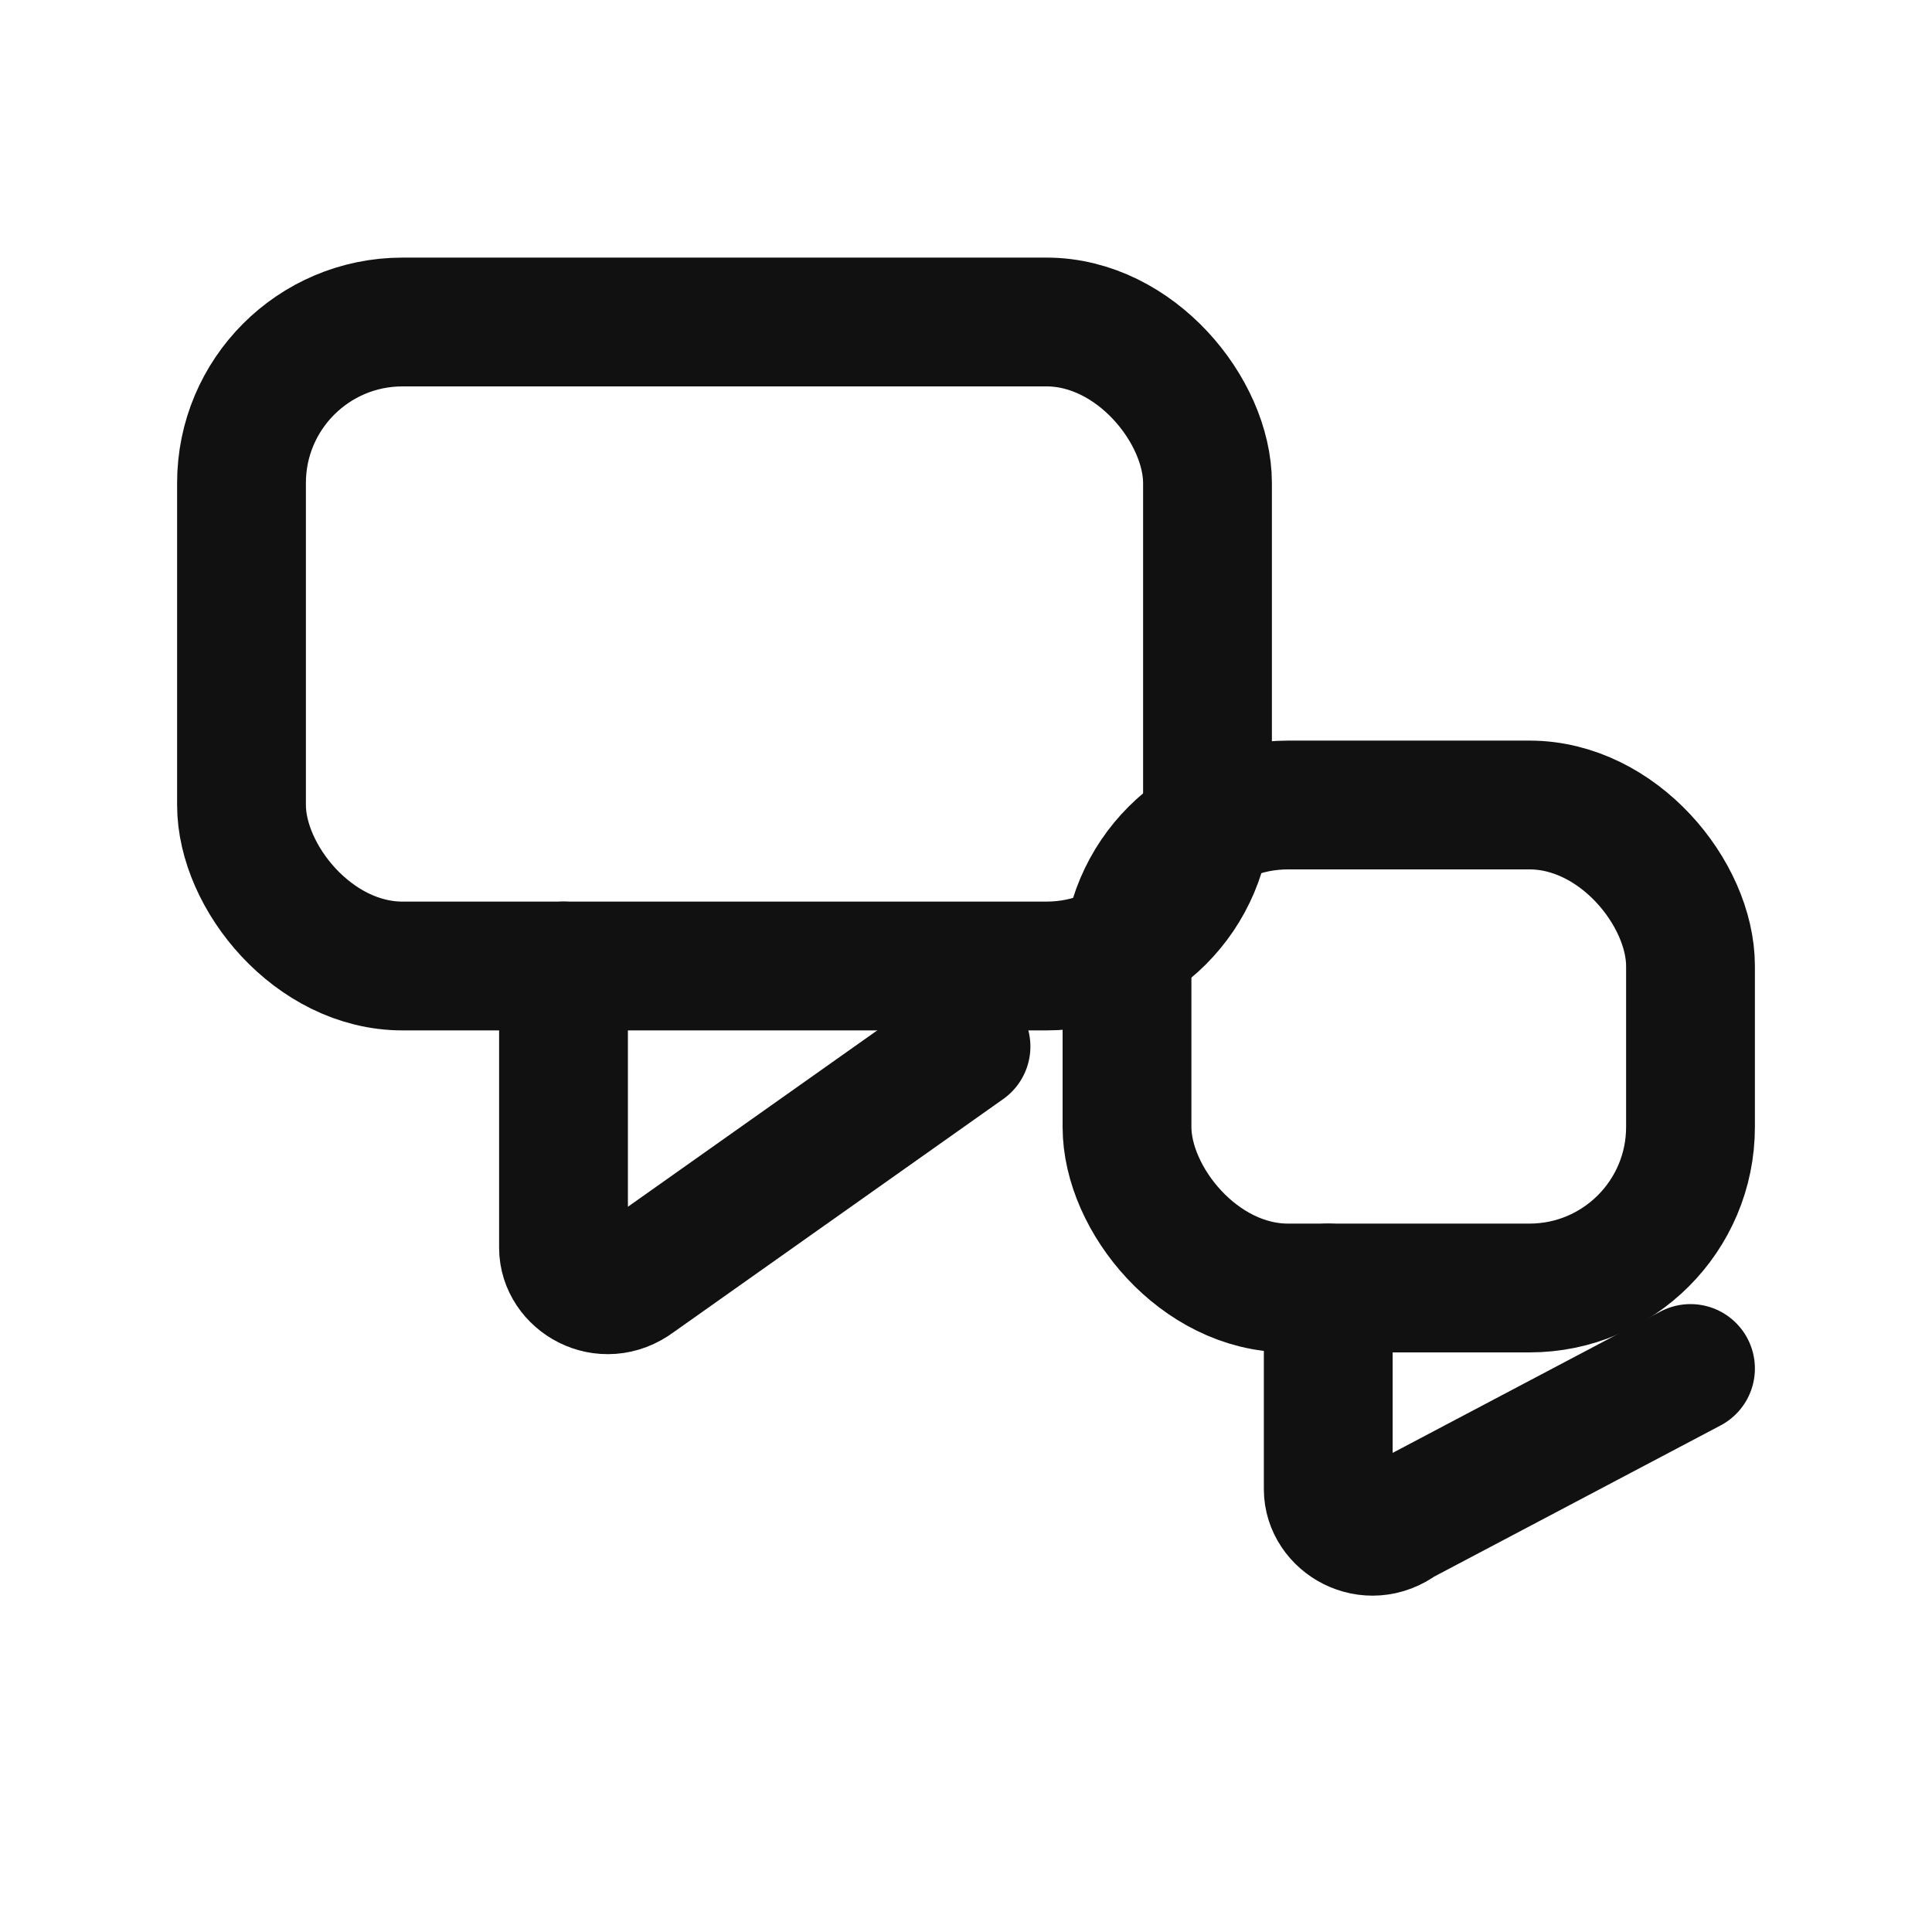<svg xmlns="http://www.w3.org/2000/svg" width="48" height="48" viewBox="0 0 24 24" fill="none">
  <rect x="3" y="4" width="12" height="8" rx="2" stroke="#111" stroke-width="1.6"/>
  <path d="M7 12v3.5c0 .4.5.7.9.4L12 13" stroke="#111" stroke-width="1.6" stroke-linecap="round" stroke-linejoin="round"/>
  <rect x="14" y="10" width="7" height="6" rx="2" stroke="#111" stroke-width="1.6"/>
  <path d="M16.5 16v2.5c0 .4.5.7.9.4L21 17" stroke="#111" stroke-width="1.6" stroke-linecap="round" stroke-linejoin="round"/>
</svg>
